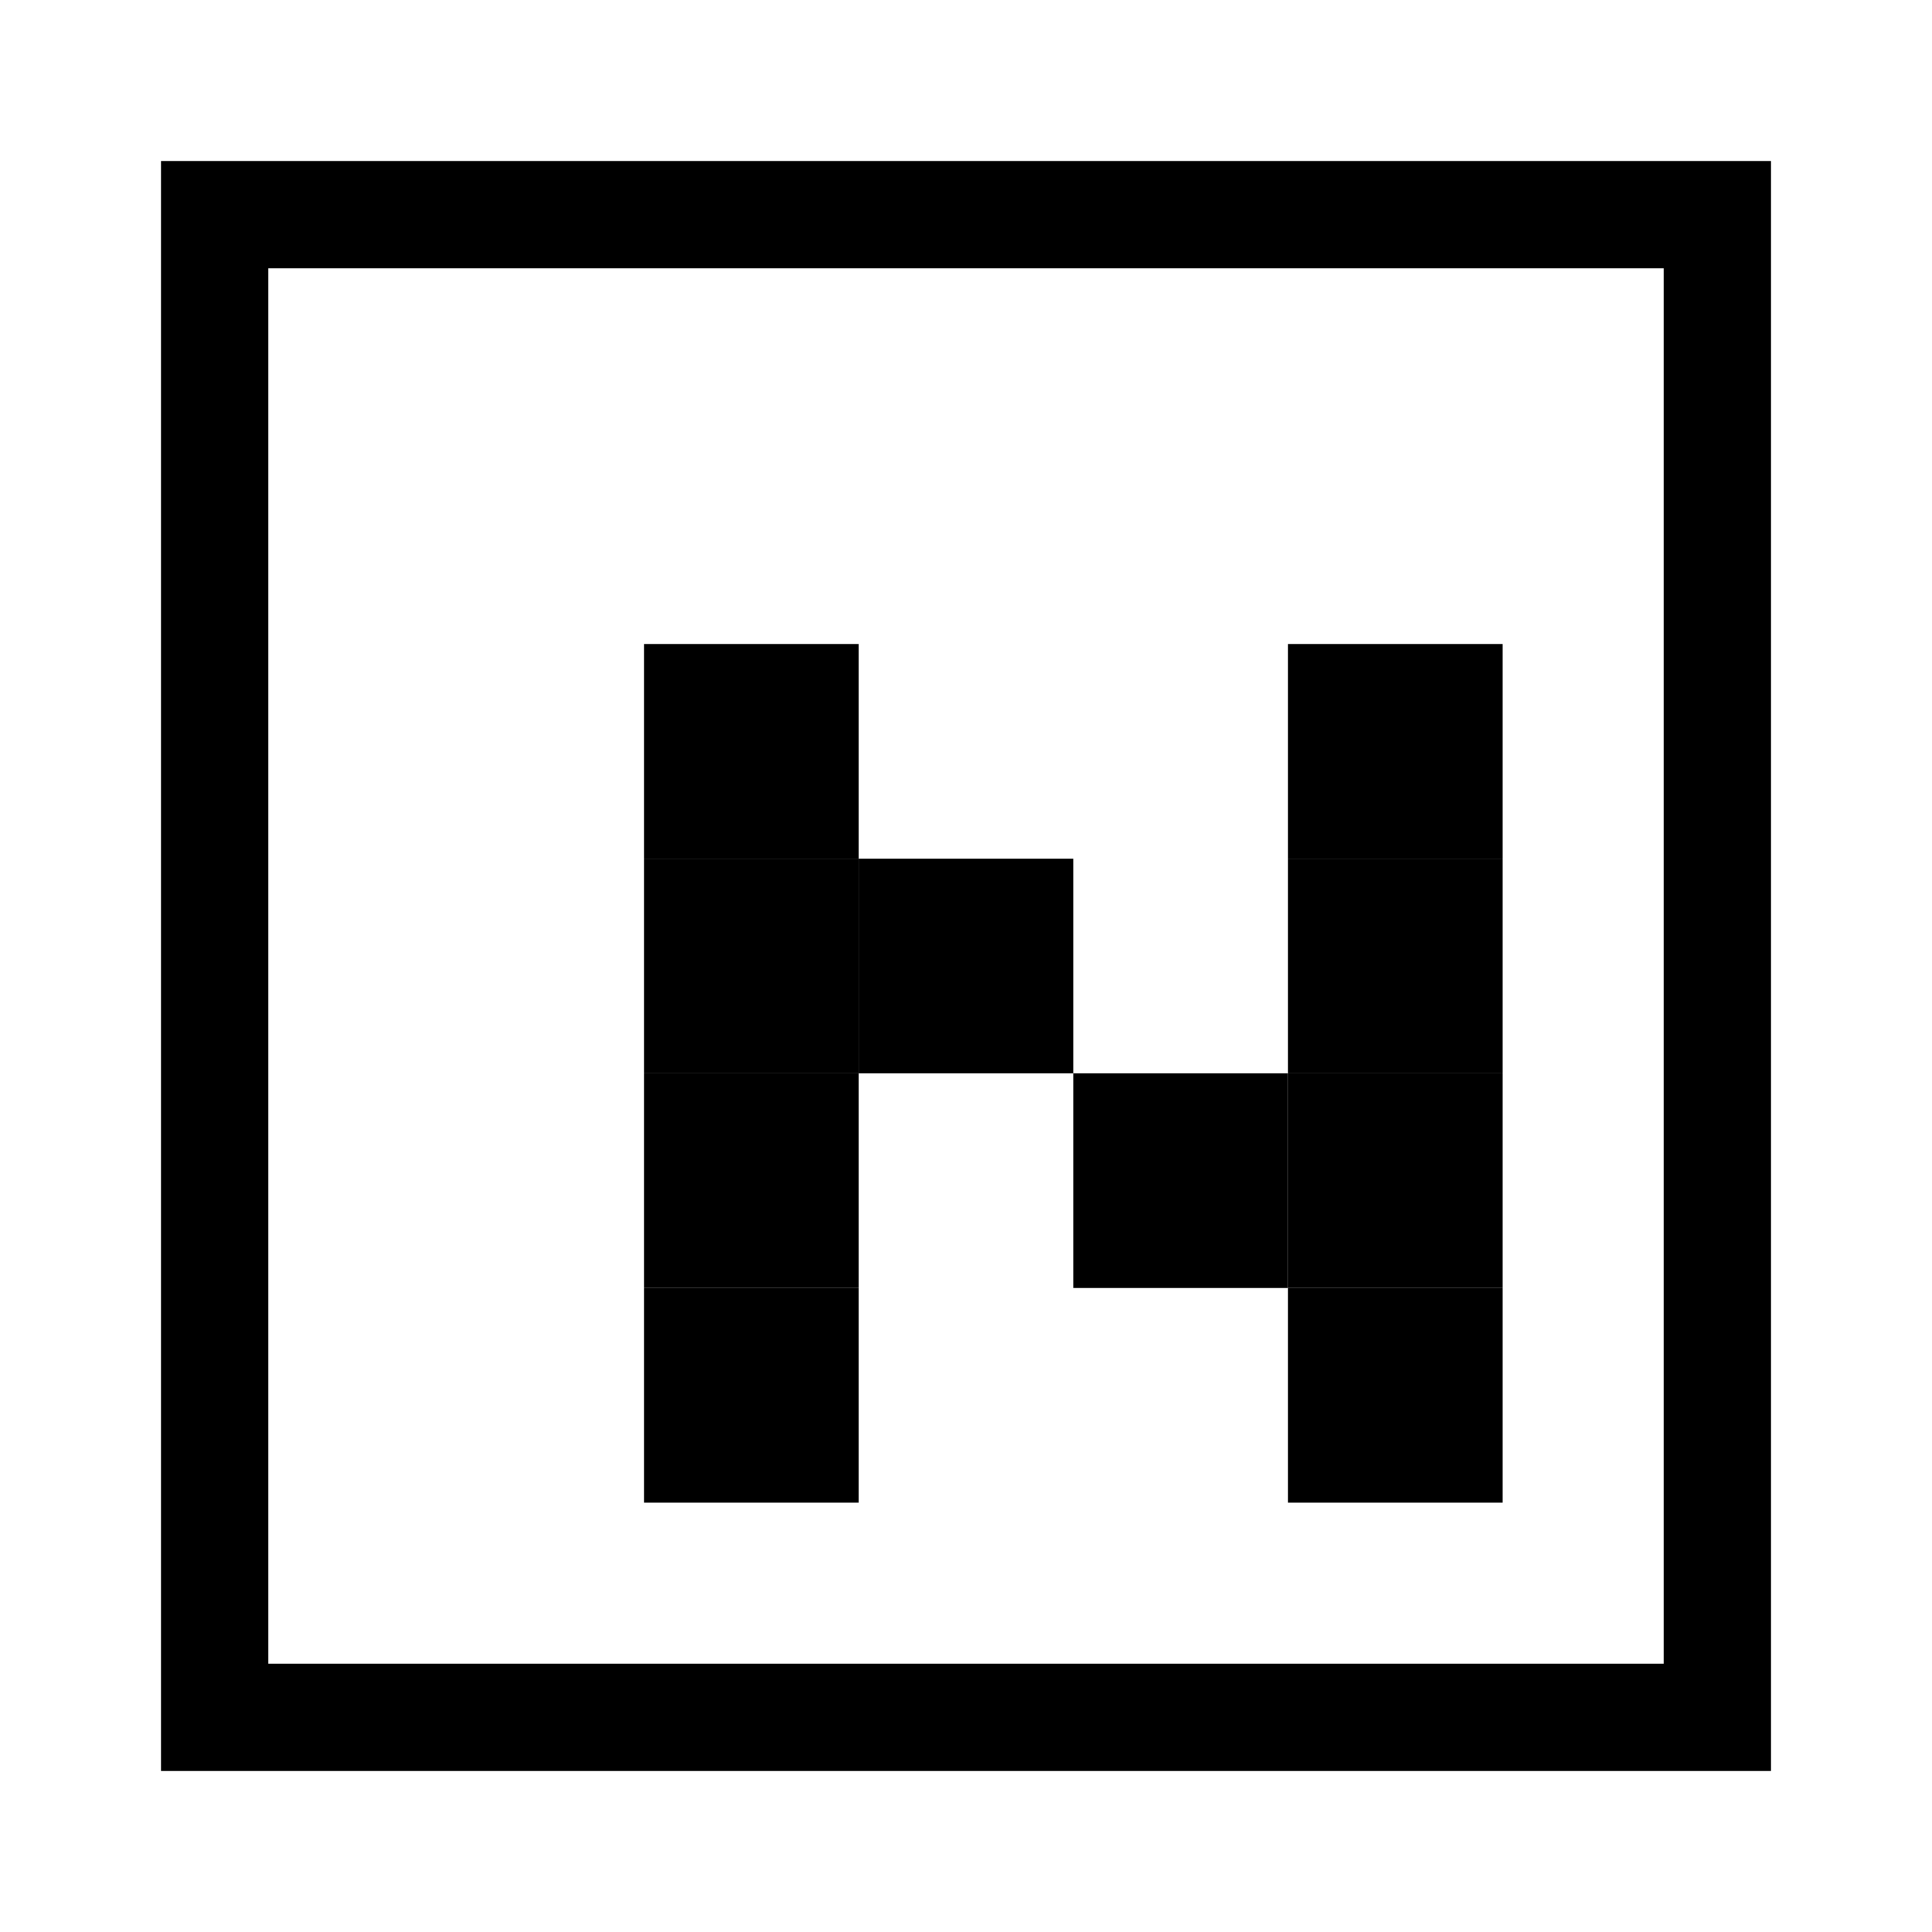 <svg xmlns="http://www.w3.org/2000/svg" xmlns:xlink="http://www.w3.org/1999/xlink" role="img" class="iconify iconify--logos" width="18" height="18" viewBox="0 0 18 18">
  <rect width="18" height="18" fill="#ffffff"/>
  <rect x="2" y="2" width="14" height="14" fill="none" stroke="#000000" stroke-width="1"/>
  <!-- N shape using 2x2 filled squares -->
  <rect x="6" y="6" width="2" height="2" fill="#000000"/>
  <rect x="6" y="8" width="2" height="2" fill="#000000"/>
  <rect x="6" y="10" width="2" height="2" fill="#000000"/>
  <rect x="6" y="12" width="2" height="2" fill="#000000"/>
  <rect x="8" y="8" width="2" height="2" fill="#000000"/>
  <rect x="10" y="10" width="2" height="2" fill="#000000"/>
  <rect x="12" y="6" width="2" height="2" fill="#000000"/>
  <rect x="12" y="8" width="2" height="2" fill="#000000"/>
  <rect x="12" y="10" width="2" height="2" fill="#000000"/>
  <rect x="12" y="12" width="2" height="2" fill="#000000"/>
</svg>
